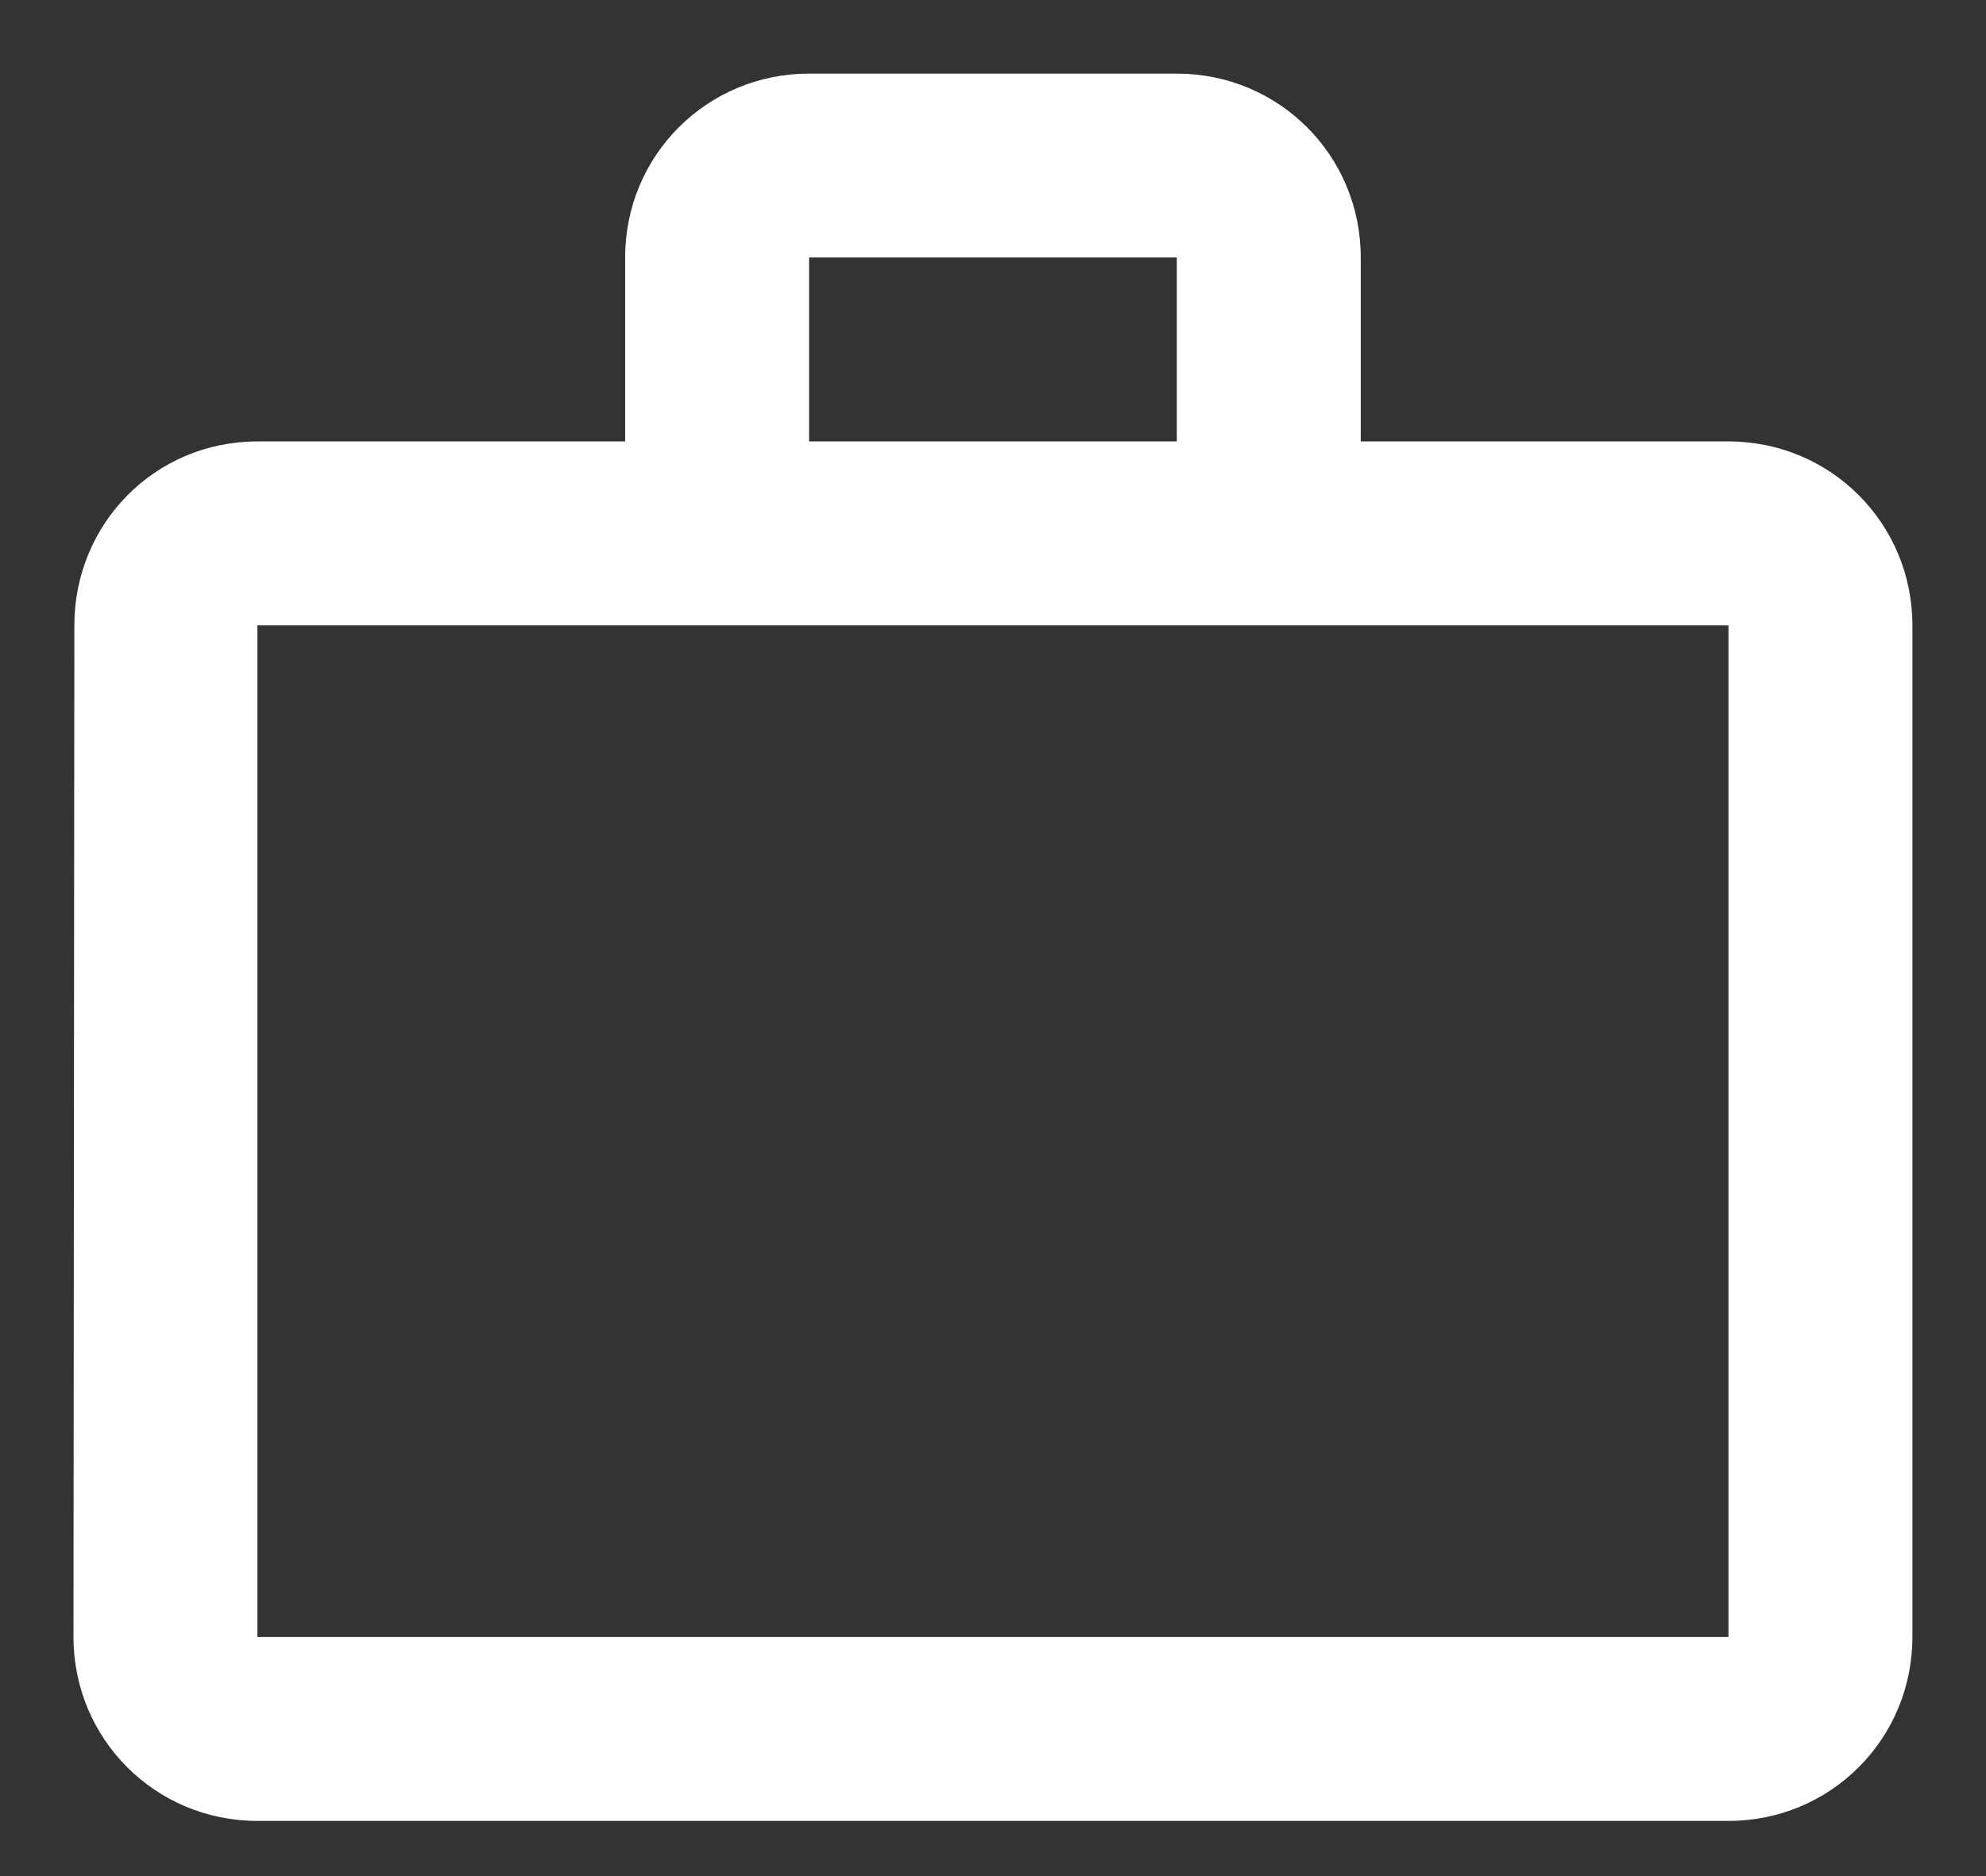<svg width="18" height="17" viewBox="0 0 18 17" fill="none" xmlns="http://www.w3.org/2000/svg">
<rect x="0" y="0" width="18" height="17" fill="#333333" stroke="none"/>
<path d="M10.666 4V2.333H7.333V4H10.666ZM2.333 5.667V14.833H15.666V5.667H2.333ZM15.666 4C16.591 4 17.333 4.742 17.333 5.667V14.833C17.333 15.758 16.591 16.5 15.666 16.5H2.333C1.408 16.5 0.666 15.758 0.666 14.833L0.674 5.667C0.674 4.742 1.408 4 2.333 4H5.666V2.333C5.666 1.408 6.408 0.667 7.333 0.667H10.666C11.591 0.667 12.333 1.408 12.333 2.333V4H15.666Z" fill="white"/>
</svg>
